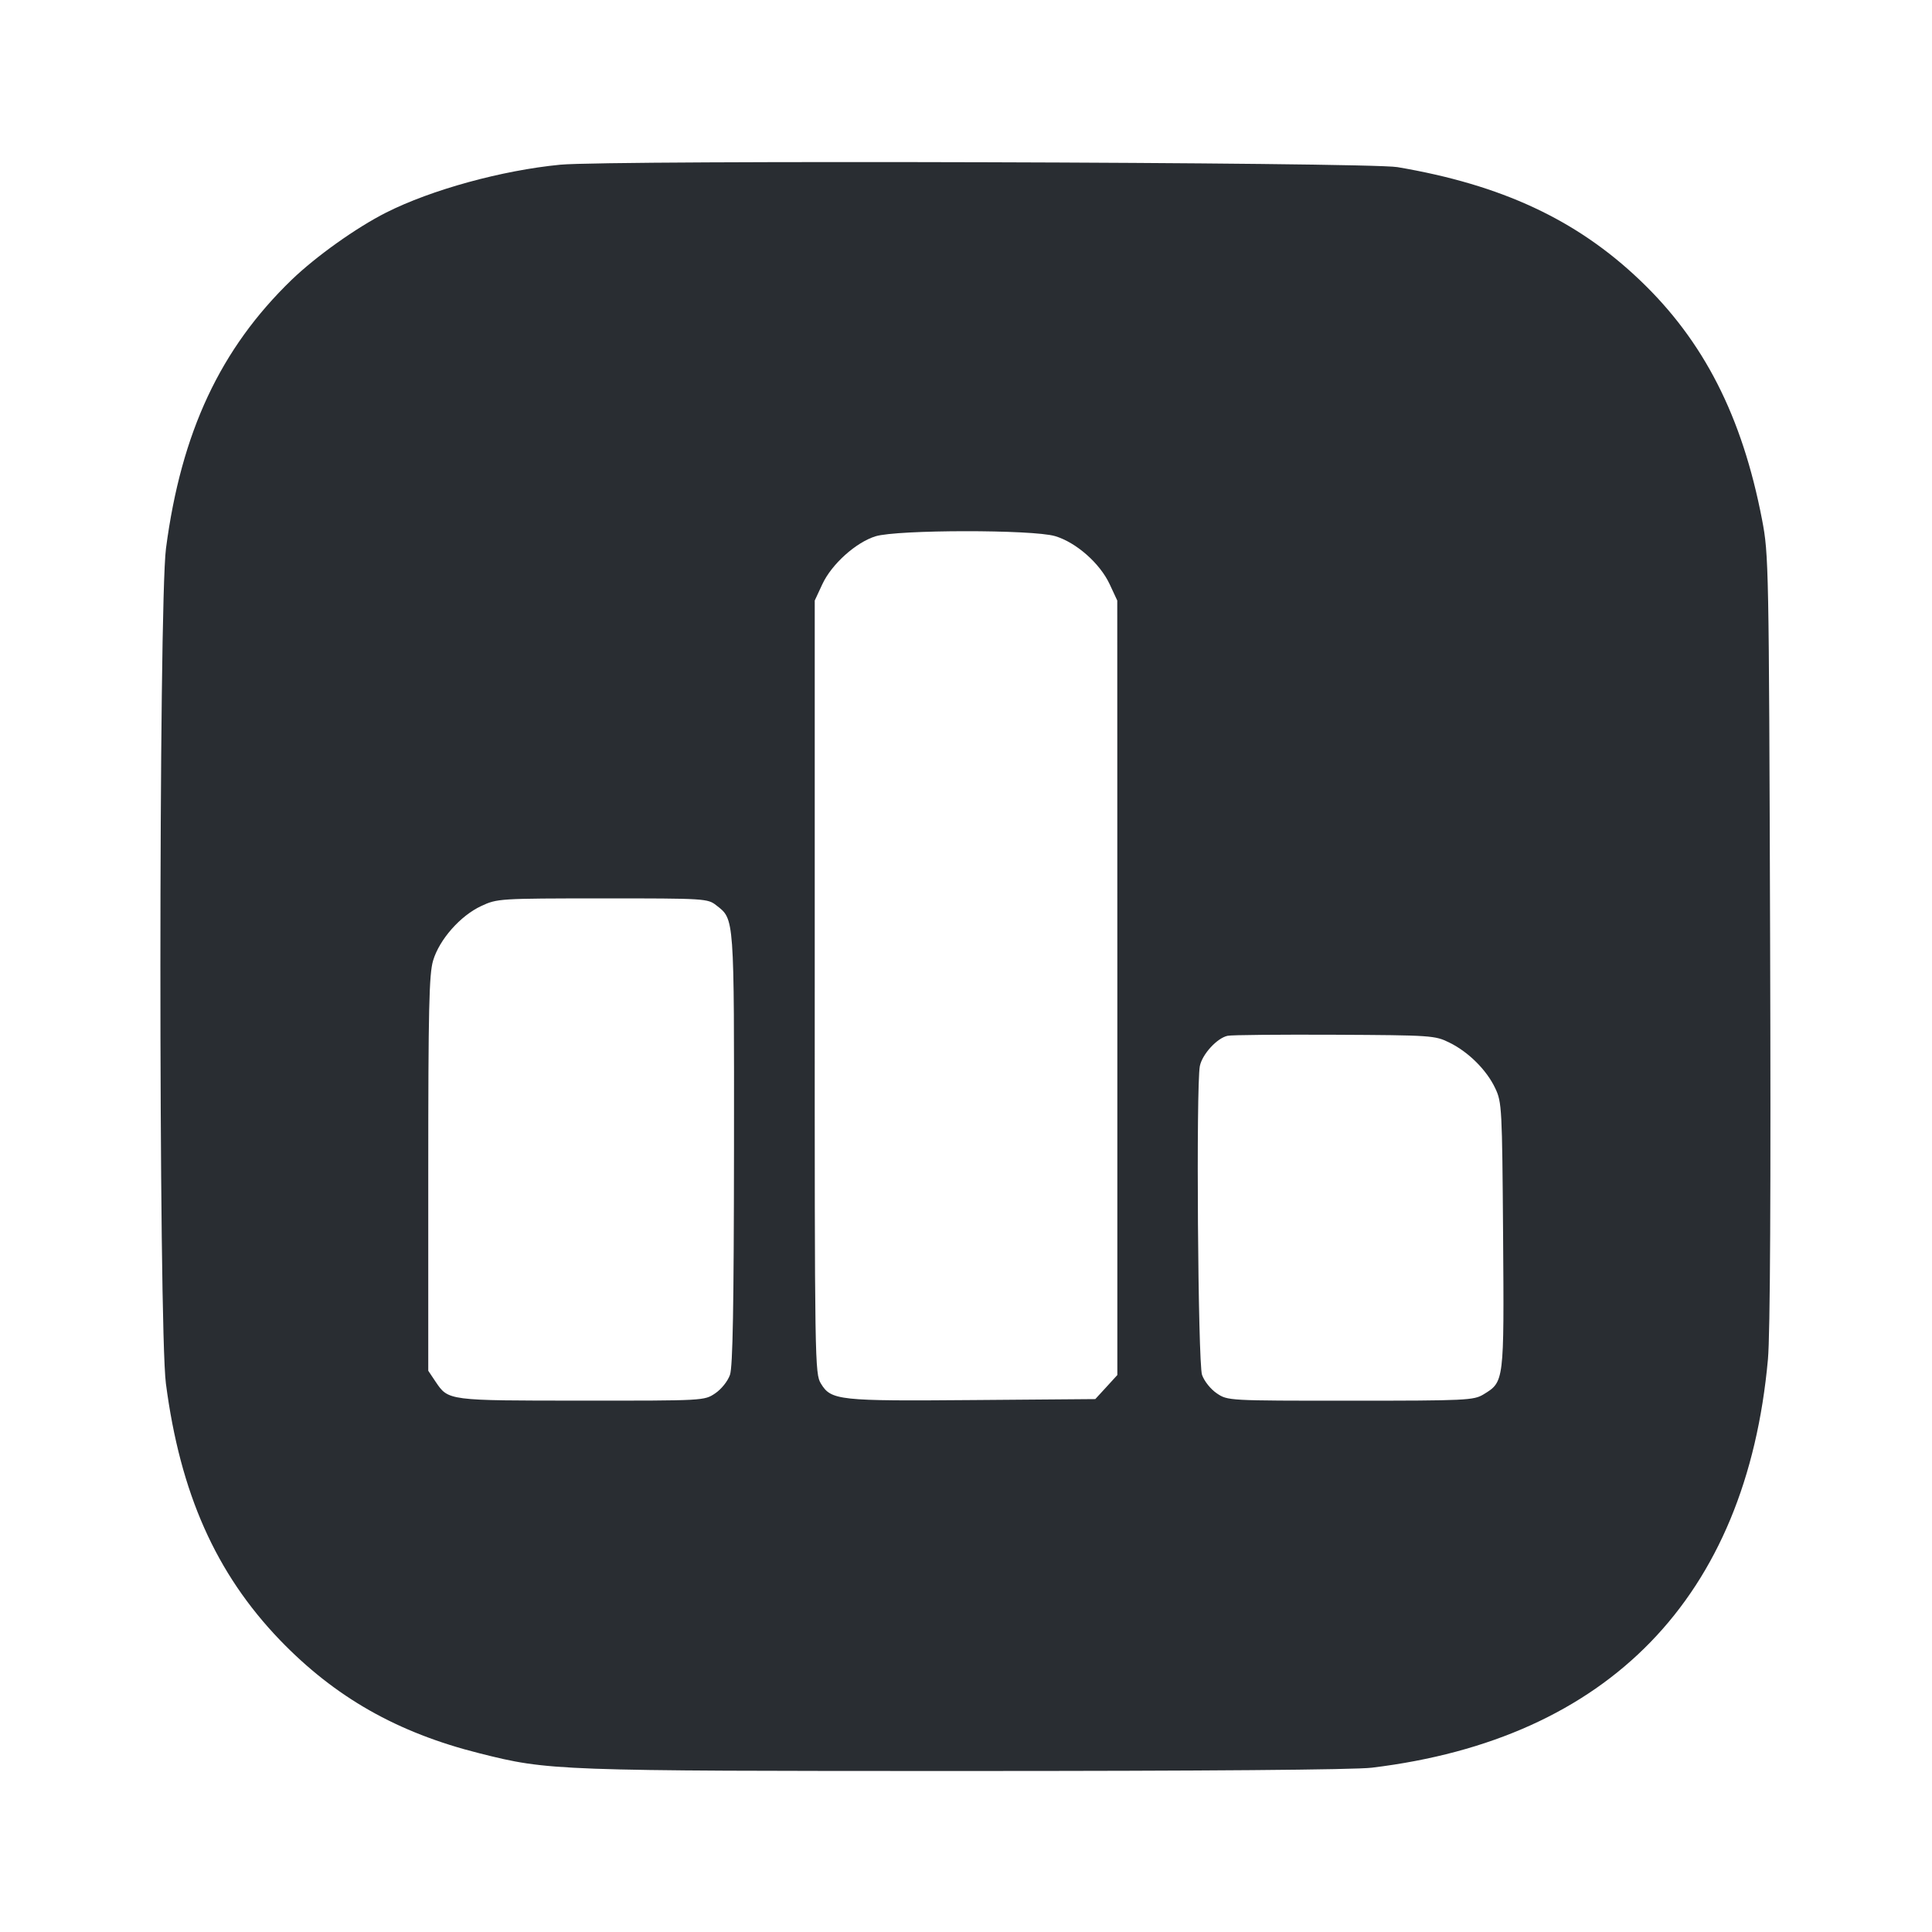 <svg width="24" height="24" viewBox="0 0 24 24" fill="none" xmlns="http://www.w3.org/2000/svg"><path d="M6.960 2.046 C 6.236 2.116,5.358 2.357,4.796 2.641 C 4.426 2.828,3.928 3.183,3.624 3.475 C 2.737 4.332,2.251 5.370,2.062 6.812 C 1.970 7.515,1.969 16.481,2.061 17.188 C 2.239 18.550,2.681 19.544,3.476 20.372 C 4.162 21.084,4.935 21.524,5.956 21.780 C 6.817 21.997,6.896 22.000,11.993 22.000 C 14.960 22.000,16.828 21.985,17.041 21.959 C 19.985 21.603,21.695 19.840,21.962 16.885 C 21.990 16.579,21.999 14.787,21.989 11.660 C 21.974 7.001,21.972 6.891,21.889 6.456 C 21.642 5.171,21.165 4.235,20.369 3.478 C 19.583 2.729,18.652 2.295,17.359 2.076 C 16.995 2.014,7.572 1.987,6.960 2.046 M13.107 6.660 C 13.369 6.738,13.664 6.998,13.785 7.258 L 13.879 7.460 13.880 12.271 L 13.880 17.081 13.743 17.231 L 13.606 17.380 12.093 17.392 C 10.418 17.406,10.325 17.396,10.198 17.188 C 10.122 17.063,10.120 16.947,10.121 12.260 L 10.121 7.460 10.215 7.258 C 10.331 7.008,10.632 6.738,10.876 6.662 C 11.147 6.579,12.828 6.577,13.107 6.660 M8.899 11.247 C 9.124 11.423,9.120 11.369,9.118 14.269 C 9.116 16.229,9.103 16.977,9.068 17.079 C 9.040 17.158,8.962 17.256,8.884 17.309 C 8.748 17.400,8.746 17.400,7.224 17.399 C 5.559 17.399,5.571 17.400,5.411 17.164 L 5.320 17.028 5.320 14.581 C 5.320 12.526,5.330 12.102,5.380 11.933 C 5.458 11.671,5.718 11.376,5.978 11.255 C 6.177 11.162,6.200 11.161,7.485 11.160 C 8.763 11.160,8.791 11.162,8.899 11.247 M18.004 12.951 C 18.243 13.068,18.469 13.294,18.575 13.520 C 18.657 13.693,18.660 13.767,18.672 15.349 C 18.685 17.175,18.686 17.164,18.428 17.322 C 18.307 17.395,18.217 17.400,16.776 17.400 C 15.255 17.400,15.252 17.400,15.116 17.309 C 15.038 17.256,14.960 17.158,14.932 17.079 C 14.881 16.929,14.857 13.486,14.905 13.243 C 14.935 13.095,15.120 12.894,15.250 12.867 C 15.300 12.856,15.898 12.851,16.580 12.854 C 17.782 12.860,17.826 12.863,18.004 12.951 " fill="#292D32" stroke="none" fill-rule="evenodd"></path></svg>